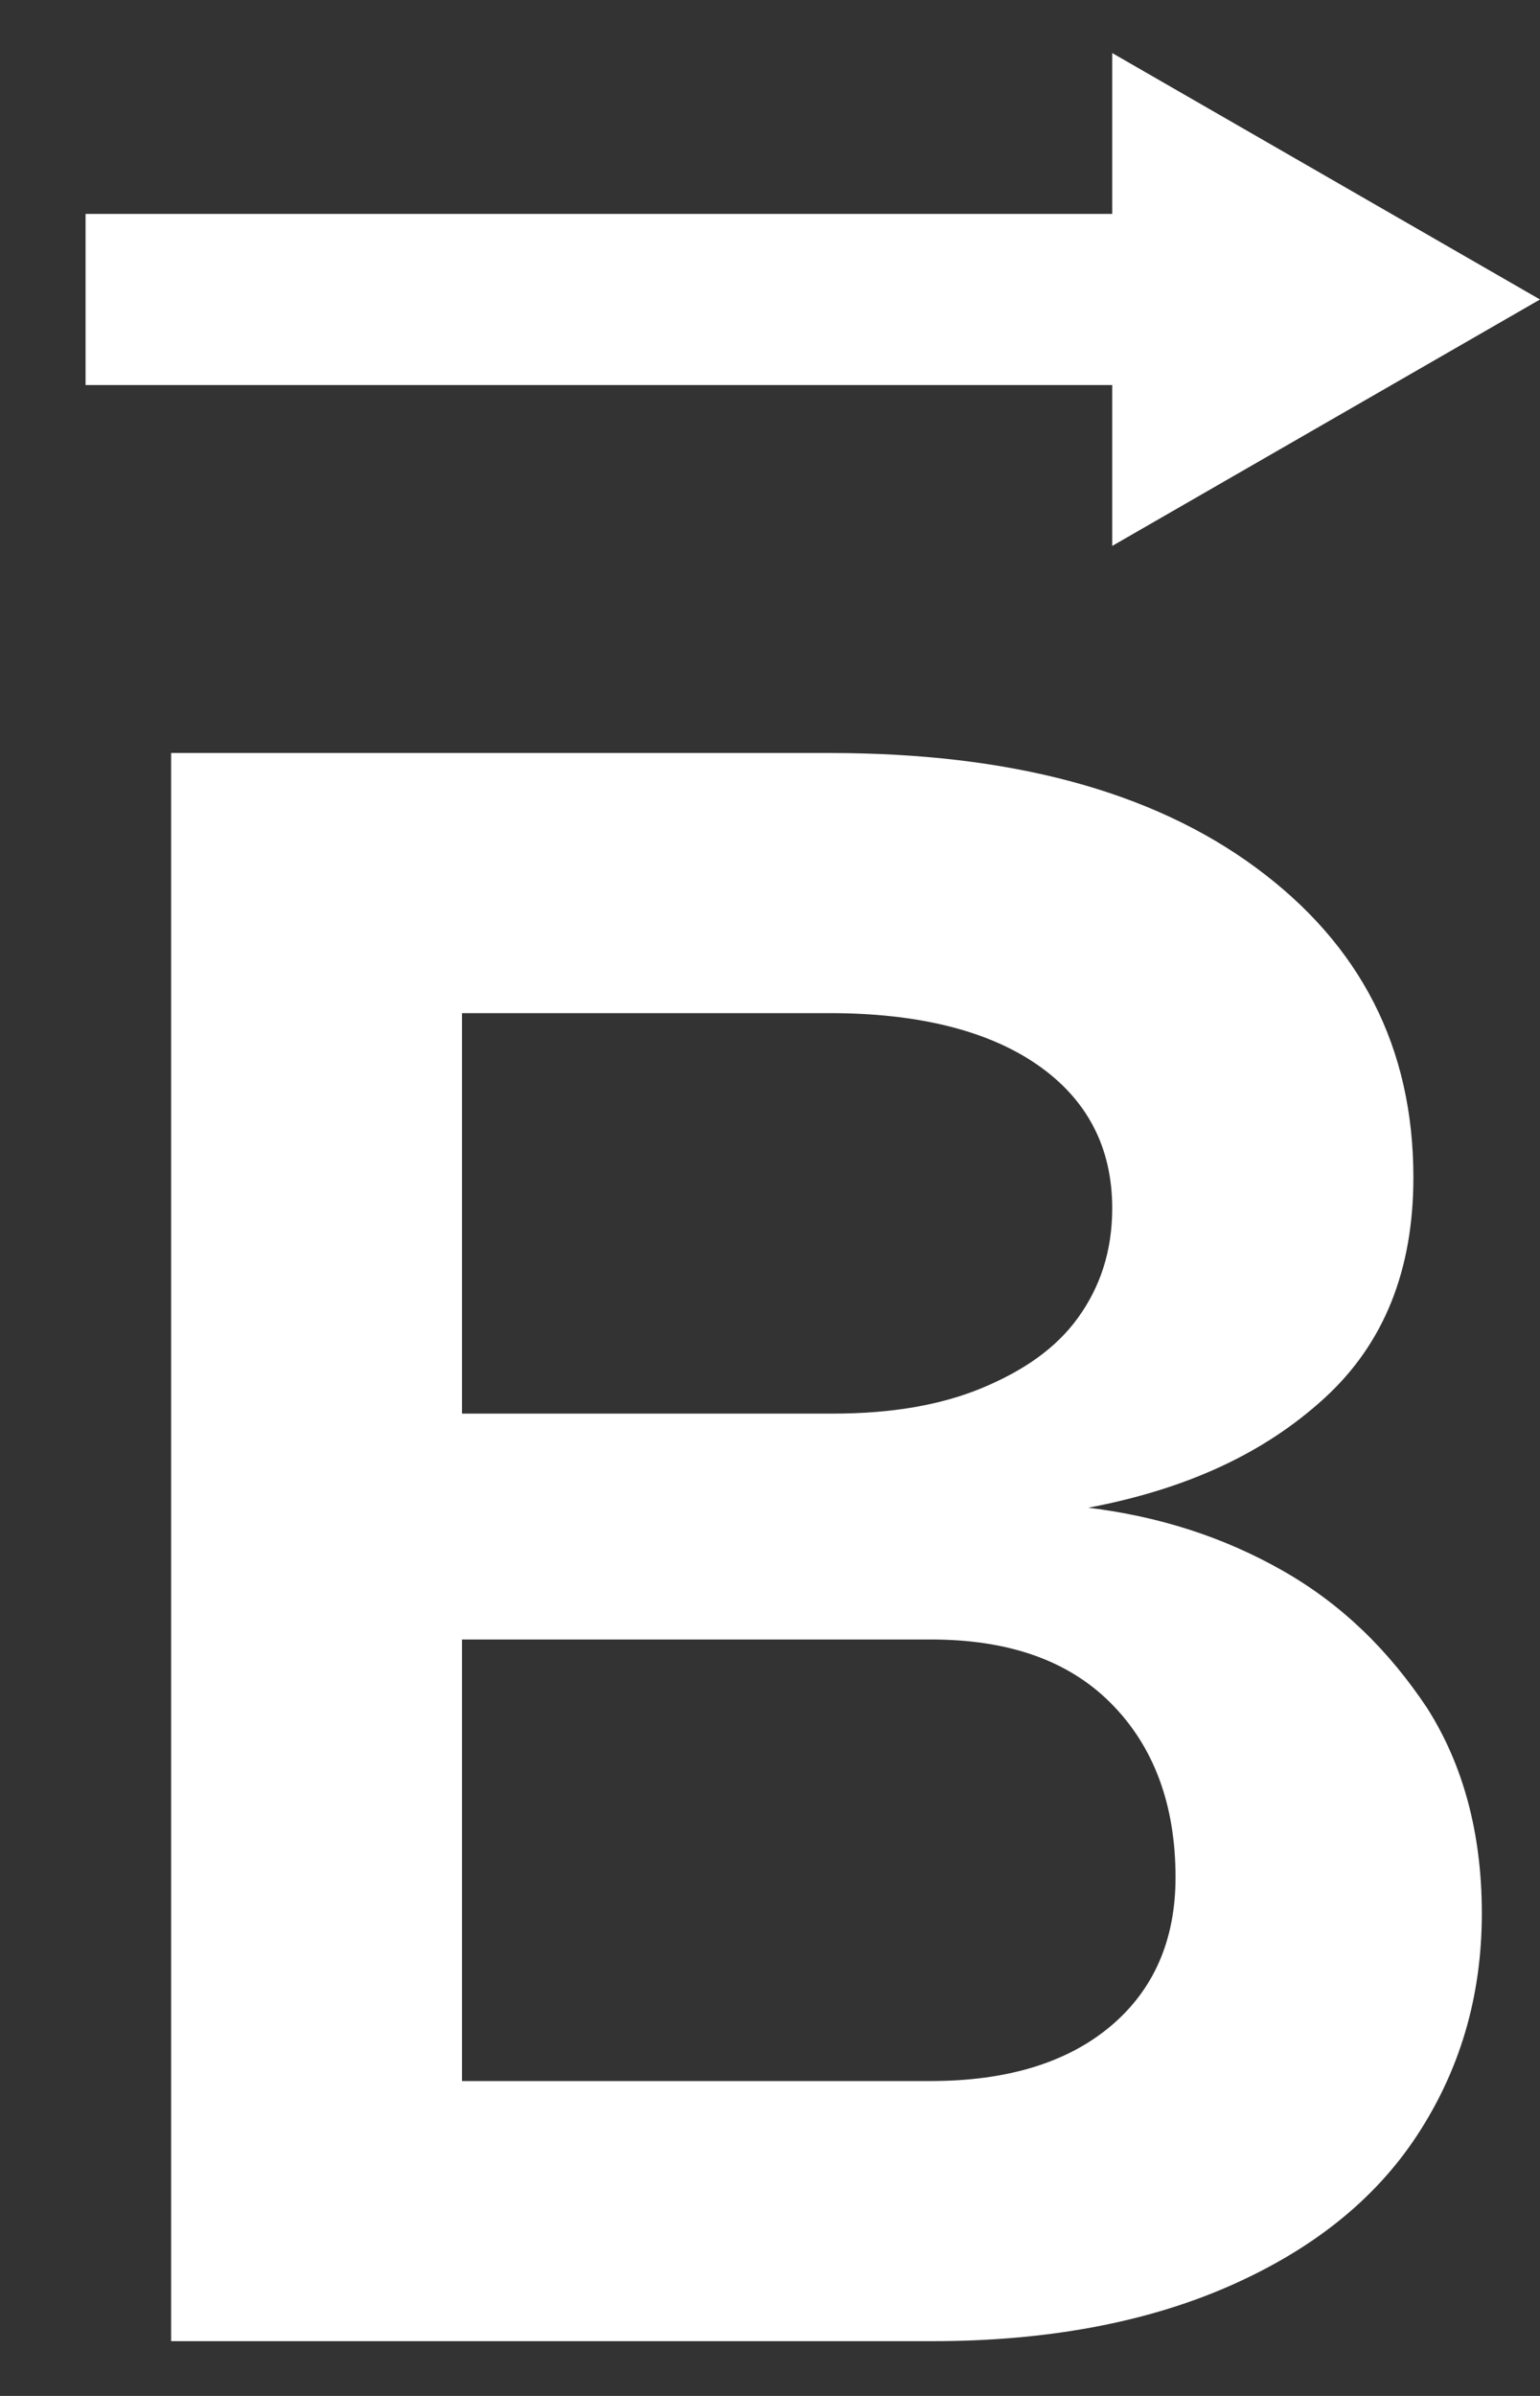<?xml version="1.0" encoding="UTF-8"?>
<svg id="Layer_1" data-name="Layer 1" xmlns="http://www.w3.org/2000/svg" viewBox="0 0 9 14">
  <rect x="0" y="0" width="9" height="14" fill="#333333" stroke="none"/>
  <defs>
    <style>
      .cls-1, .cls-2 {
        fill: #fff;
      }

      .cls-2 {
        fill-rule: evenodd;
      }

      .cls-3 {
        fill: none;
        stroke: #fff;
        stroke-miterlimit: 10;
      }
    </style>
  </defs>
  <path class="cls-1" d="m1,13.67V4.4h3.85c1.05,0,1.88.22,2.49.67.61.45.92,1.05.92,1.81,0,.54-.17.97-.52,1.29-.35.32-.8.53-1.38.64.41.05.79.17,1.14.37s.62.47.84.8c.21.33.32.73.32,1.2,0,.49-.13.92-.38,1.3-.25.38-.62.67-1.1.88-.48.21-1.06.32-1.73.32H1Zm1.7-5.41h2.17c.34,0,.63-.05.87-.15.24-.1.43-.23.56-.41.13-.18.2-.39.2-.64,0-.36-.15-.64-.44-.84-.29-.2-.7-.3-1.21-.3h-2.15v2.34Zm0,3.9h2.74c.45,0,.8-.11,1.05-.32.25-.21.38-.5.38-.87,0-.43-.13-.77-.38-1.02-.25-.25-.6-.37-1.05-.37h-2.74v2.58Z"/>
  <line class="cls-3" x1=".5" y1="1.75" x2="7" y2="1.75"/>
  <polygon class="cls-2" points="9 1.75 6.5 .31 6.5 3.19 9 1.75"/>
</svg>